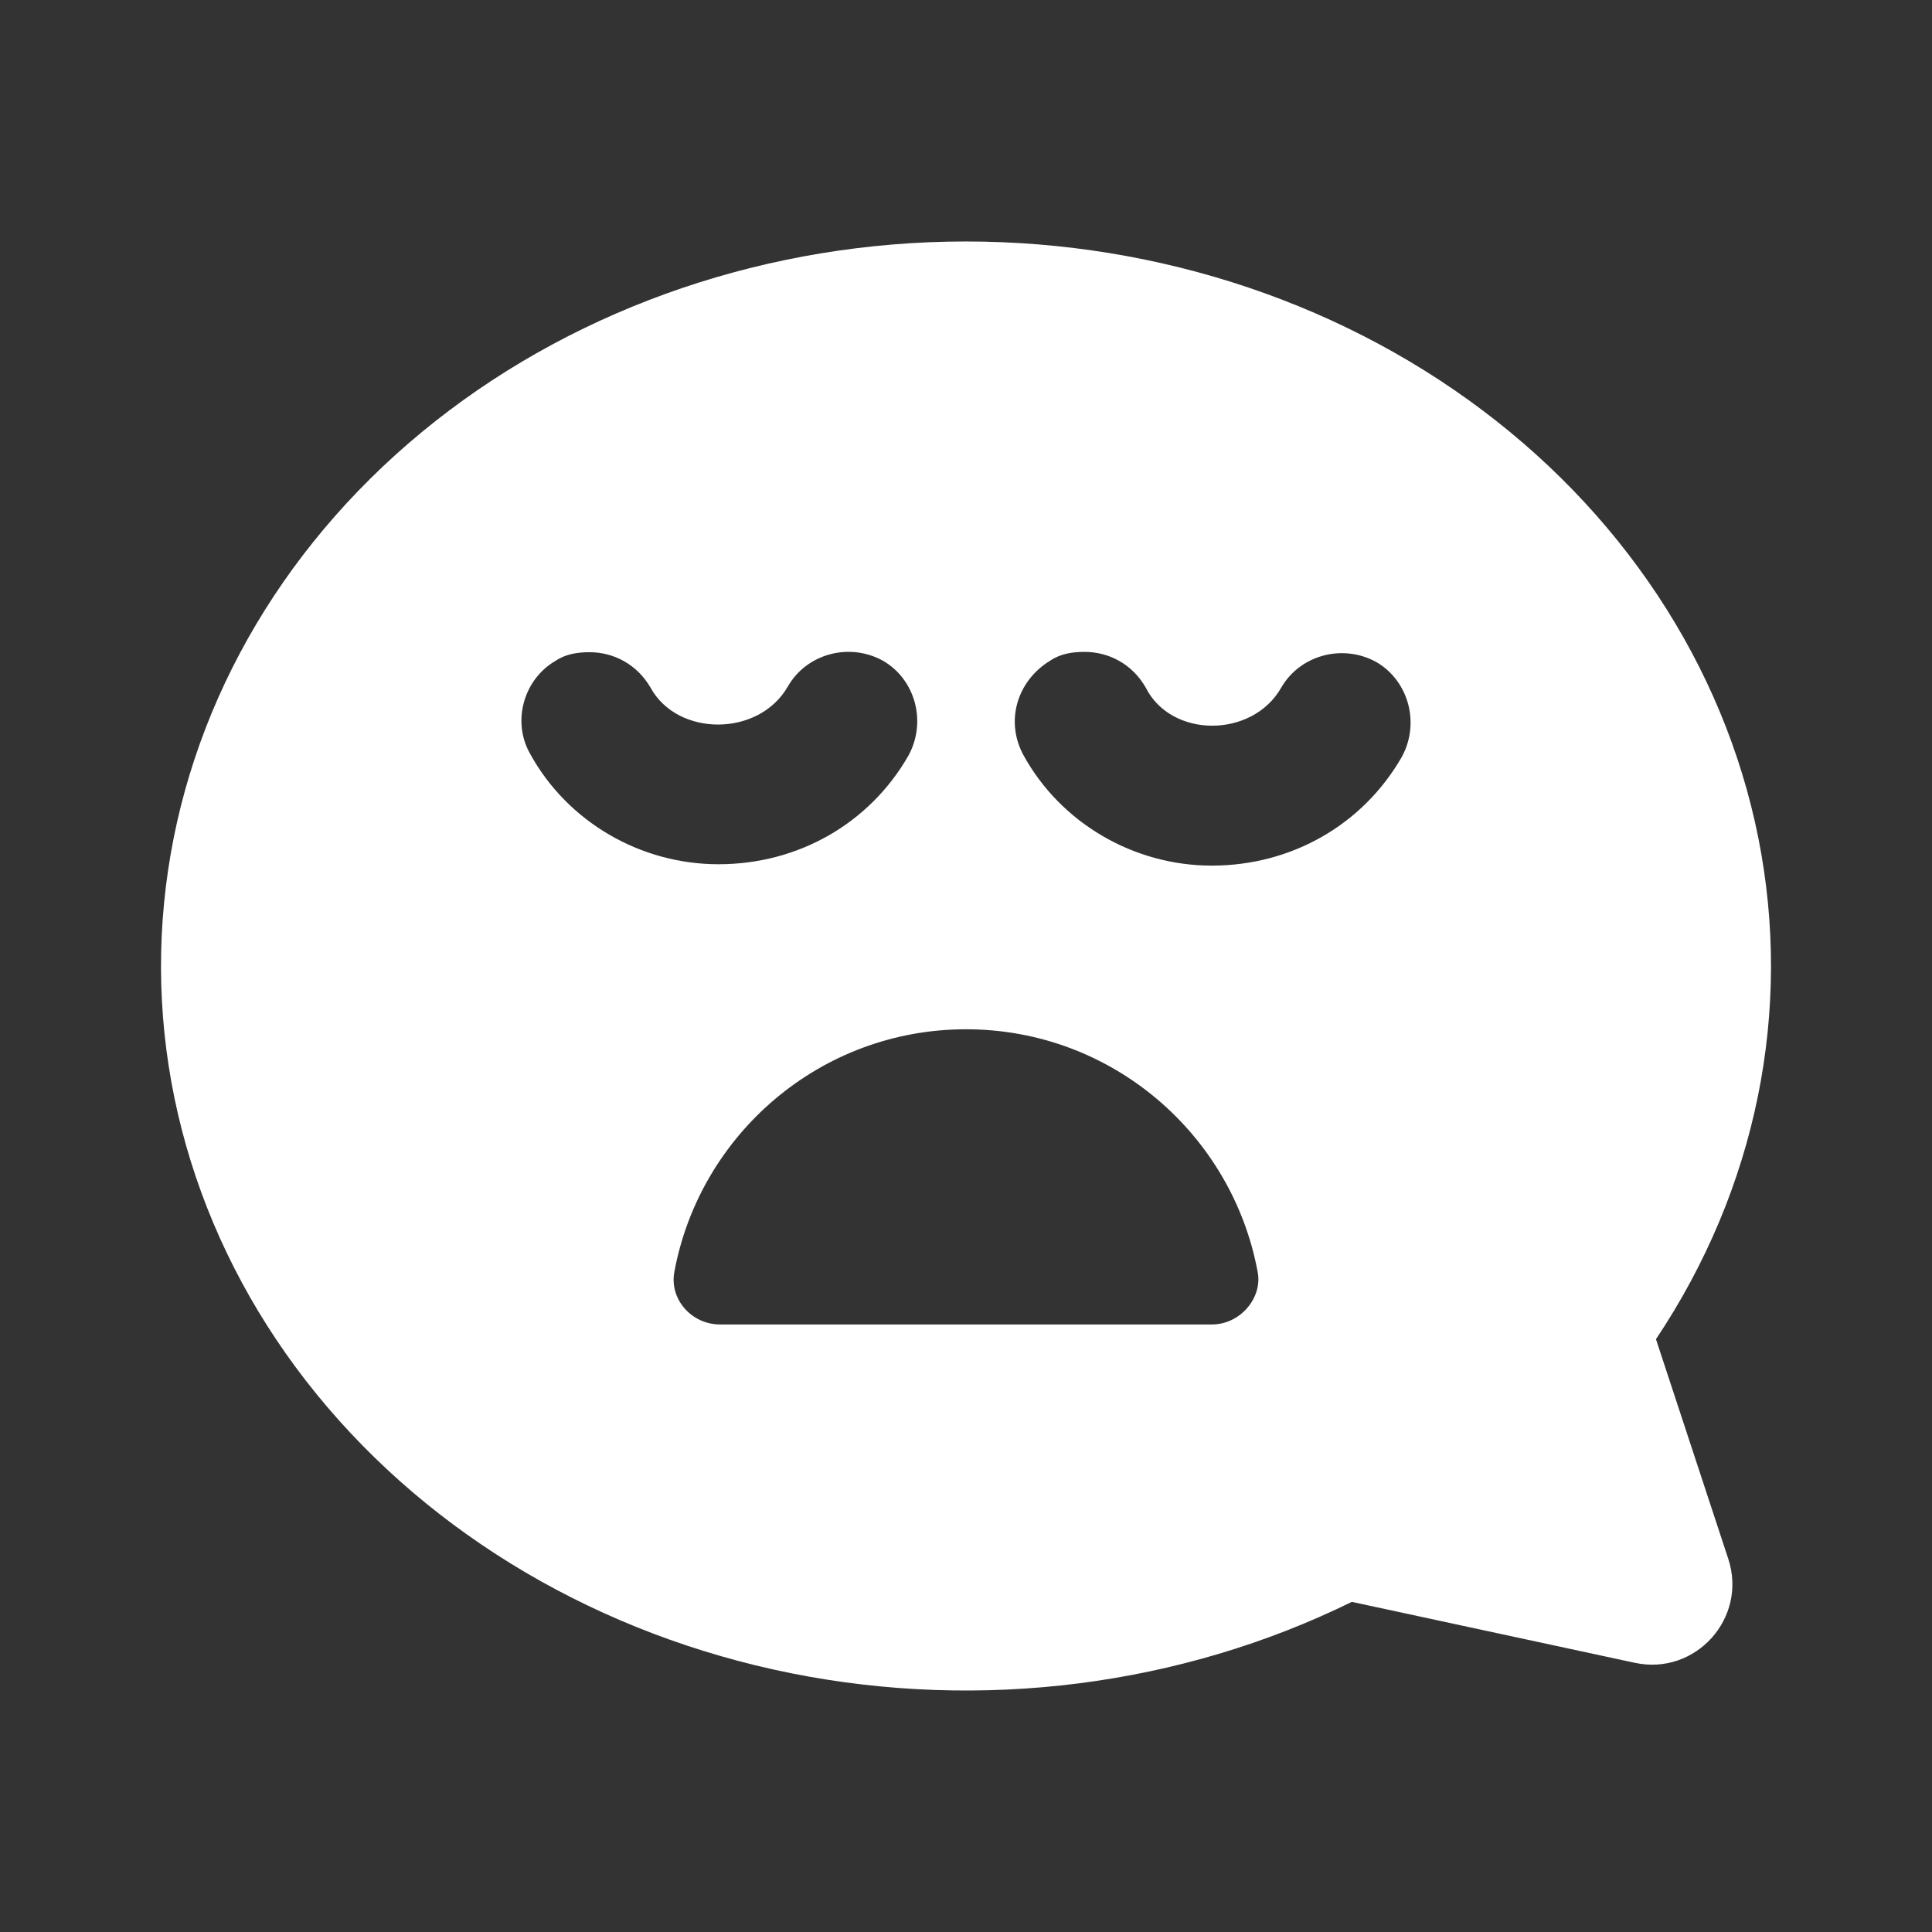 <svg width="24" height="24" viewBox="0 0 24 24" fill="none" xmlns="http://www.w3.org/2000/svg">
<rect x="0" y="0" width="24" height="24" fill="#333333" stroke="none"/>
<path fill-rule="evenodd" clip-rule="evenodd" d="M21.469 19.364C21.711 20.099 21.064 20.819 20.308 20.656L16.793 19.899C14.666 20.944 12.19 21.259 9.825 20.785C7.459 20.31 5.366 19.079 3.933 17.319C2.501 15.56 1.827 13.392 2.038 11.219C2.248 9.046 3.328 7.016 5.076 5.506C6.825 3.996 9.123 3.109 11.544 3.009C13.965 2.91 16.344 3.605 18.238 4.966C20.132 6.326 21.413 8.26 21.842 10.406C22.271 12.553 21.82 14.767 20.571 16.636L21.469 19.364ZM6.903 8.208C7.03 8.123 7.177 8.102 7.325 8.102C7.619 8.102 7.914 8.25 8.083 8.545C8.42 9.156 9.431 9.156 9.789 8.524C10.021 8.123 10.547 7.976 10.969 8.208C11.369 8.439 11.516 8.966 11.284 9.388C10.8 10.231 9.915 10.736 8.925 10.736C7.956 10.736 7.051 10.21 6.587 9.367C6.356 8.966 6.503 8.439 6.903 8.208ZM17.097 8.224C16.675 7.992 16.149 8.14 15.917 8.54C15.559 9.173 14.548 9.173 14.232 8.54C14.063 8.245 13.769 8.098 13.474 8.098C13.326 8.098 13.179 8.119 13.052 8.203C12.631 8.456 12.484 8.962 12.715 9.383C13.179 10.226 14.085 10.753 15.053 10.753C16.043 10.753 16.928 10.247 17.413 9.404C17.644 8.983 17.497 8.456 17.097 8.224ZM8.377 15.8C8.314 16.137 8.588 16.453 8.946 16.453H15.054C15.412 16.453 15.686 16.116 15.623 15.8C15.307 14.093 13.812 12.786 12 12.786C10.189 12.786 8.693 14.093 8.377 15.8Z" fill="white"/>
</svg>

